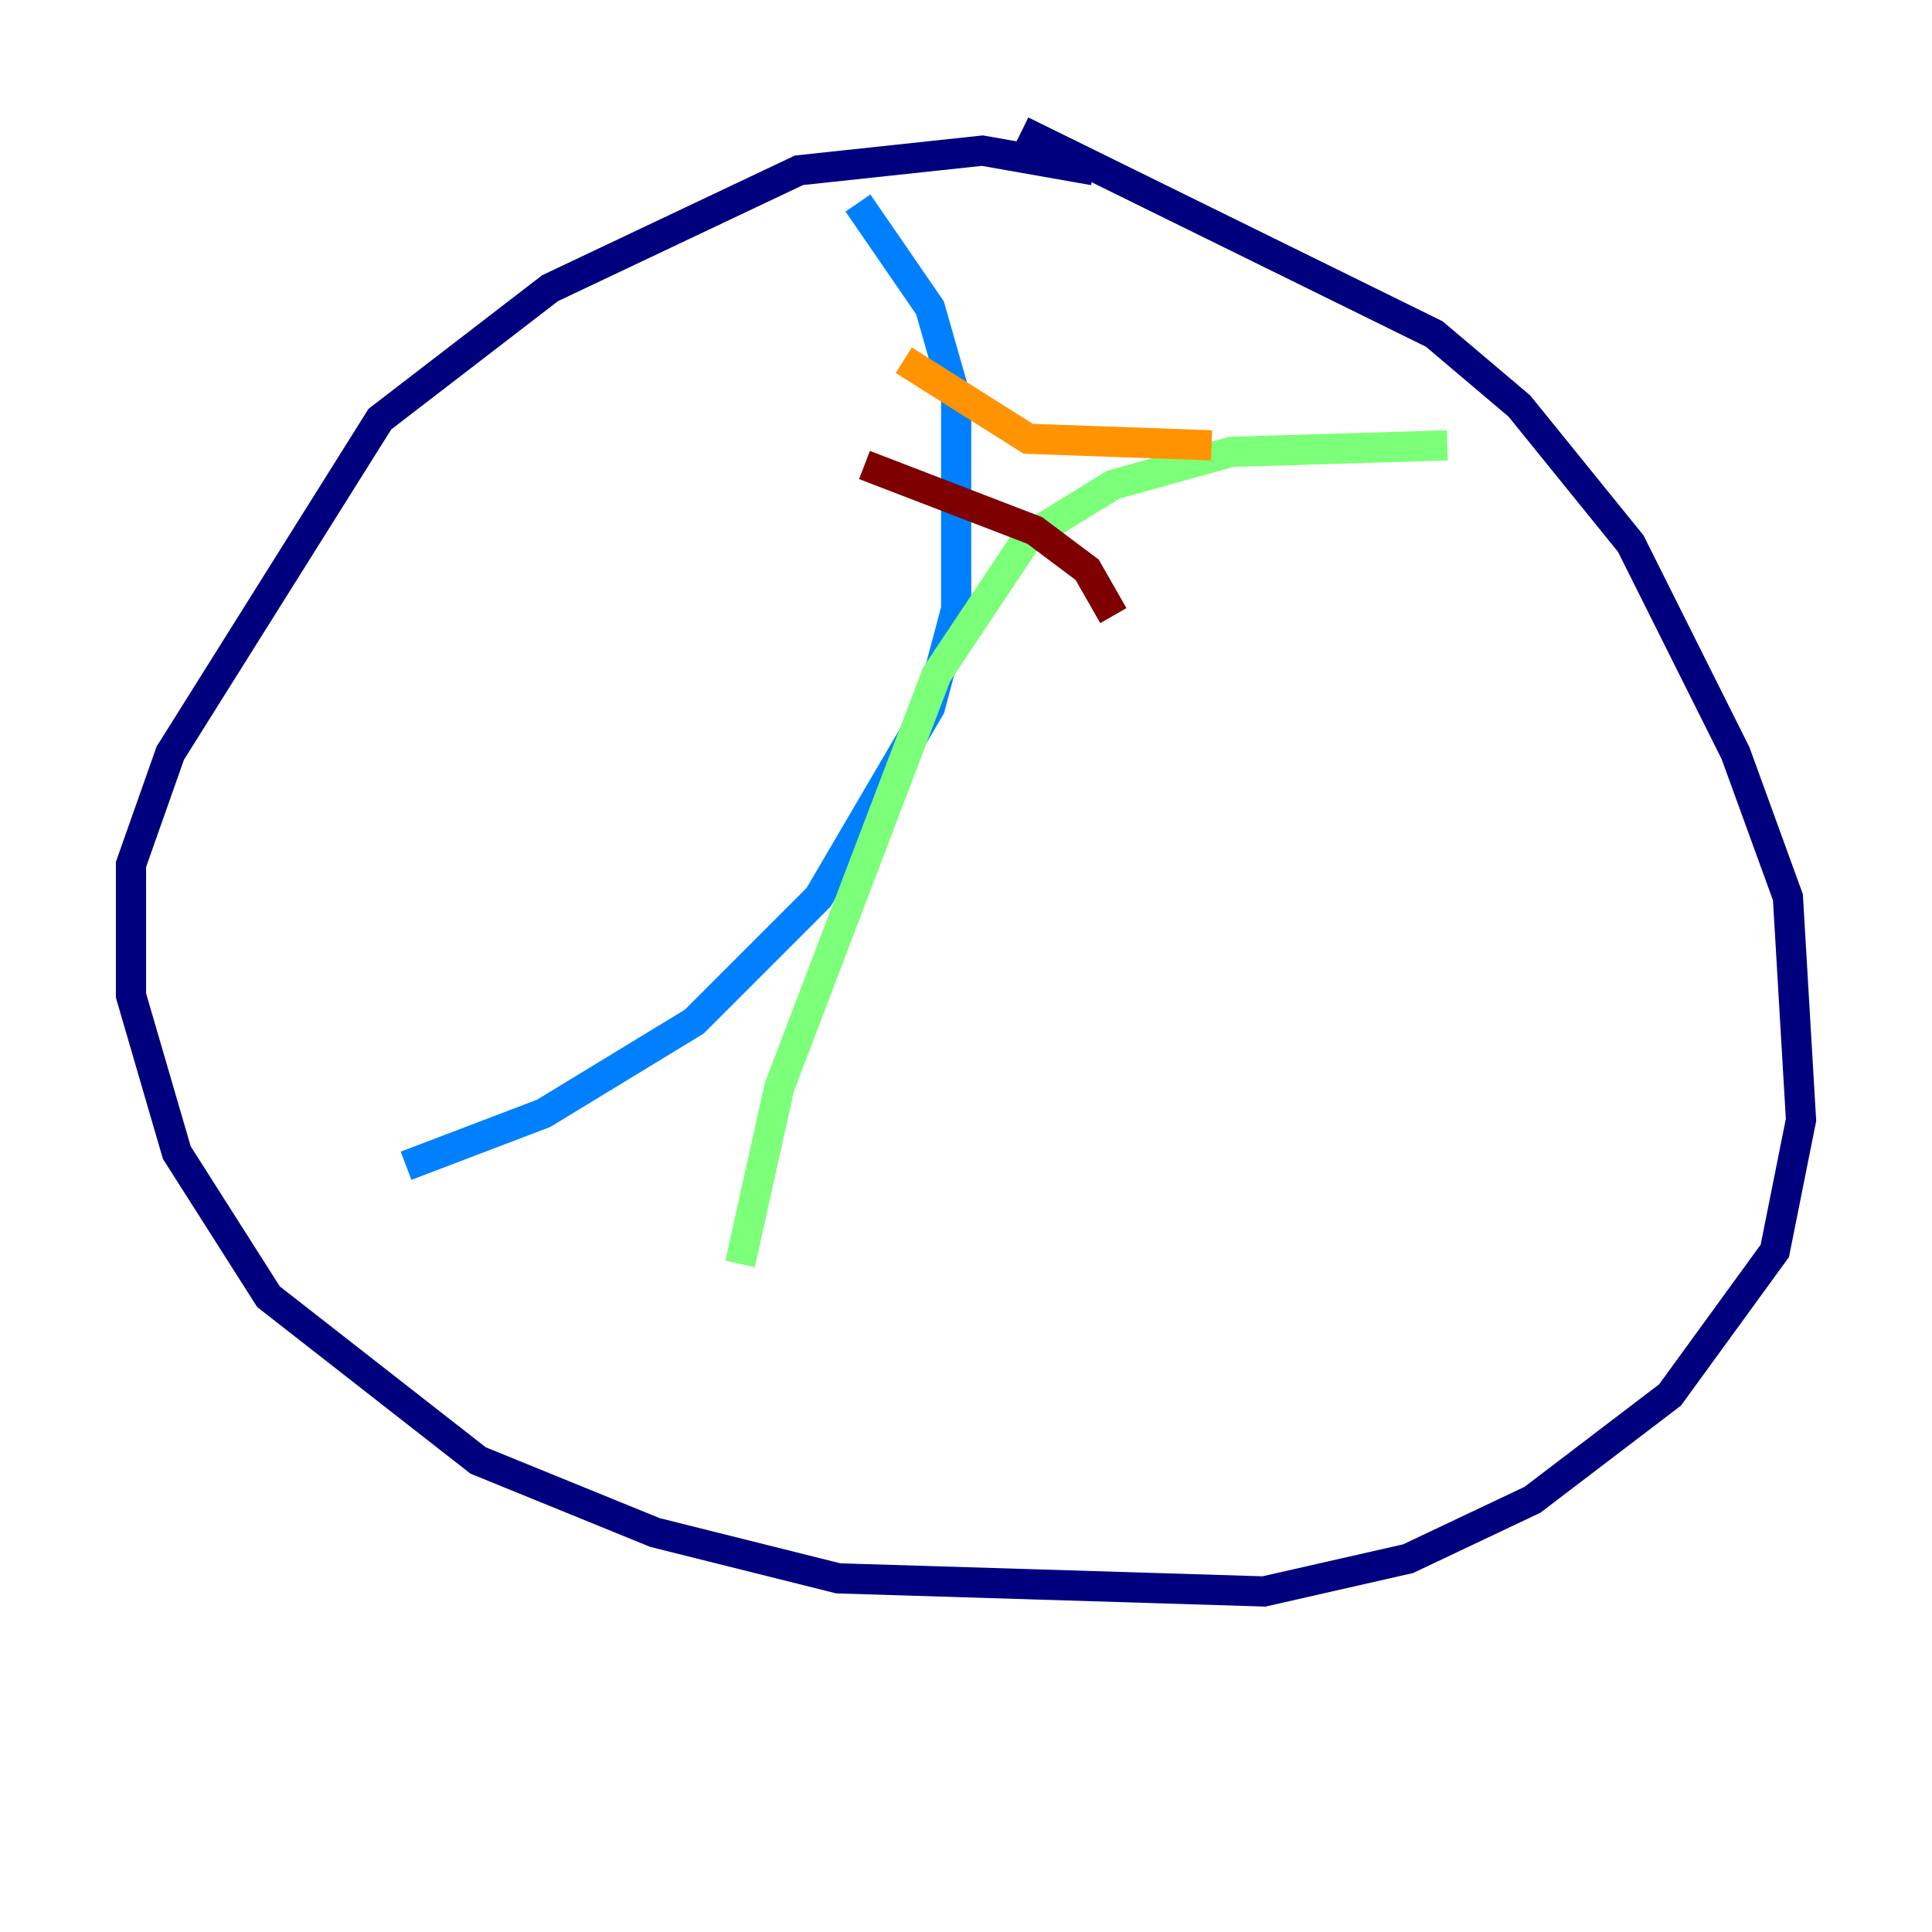 <?xml version="1.0" encoding="utf-8" ?>
<svg baseProfile="tiny" height="128" version="1.2" viewBox="0,0,128,128" width="128" xmlns="http://www.w3.org/2000/svg" xmlns:ev="http://www.w3.org/2001/xml-events" xmlns:xlink="http://www.w3.org/1999/xlink"><defs /><polyline fill="none" points="72.461,11.281 65.085,9.98 52.936,11.281 36.447,19.091 25.166,27.77 11.281,49.898 8.678,57.275 8.678,65.953 11.715,76.366 17.79,85.912 31.675,96.759 43.39,101.532 55.539,104.57 83.742,105.437 93.288,103.268 101.532,99.363 110.644,92.42 117.586,82.875 119.322,74.197 118.454,59.444 114.983,49.898 108.041,36.014 100.664,26.902 95.024,22.129 67.688,8.678" stroke="#00007f" stroke-width="2" /><polyline fill="none" points="56.841,13.451 61.614,20.393 63.349,26.468 63.349,40.352 61.614,46.861 54.237,59.444 45.993,67.688 36.014,73.763 26.902,77.234" stroke="#0080ff" stroke-width="2" /><polyline fill="none" points="95.891,29.505 81.573,29.939 73.763,32.108 68.122,35.58 62.047,44.691 51.634,72.027 49.031,83.742" stroke="#7cff79" stroke-width="2" /><polyline fill="none" points="59.878,23.864 68.122,29.071 80.271,29.505" stroke="#ff9400" stroke-width="2" /><polyline fill="none" points="57.275,30.807 68.556,35.146 72.027,37.749 73.763,40.786" stroke="#7f0000" stroke-width="2" /></svg>
